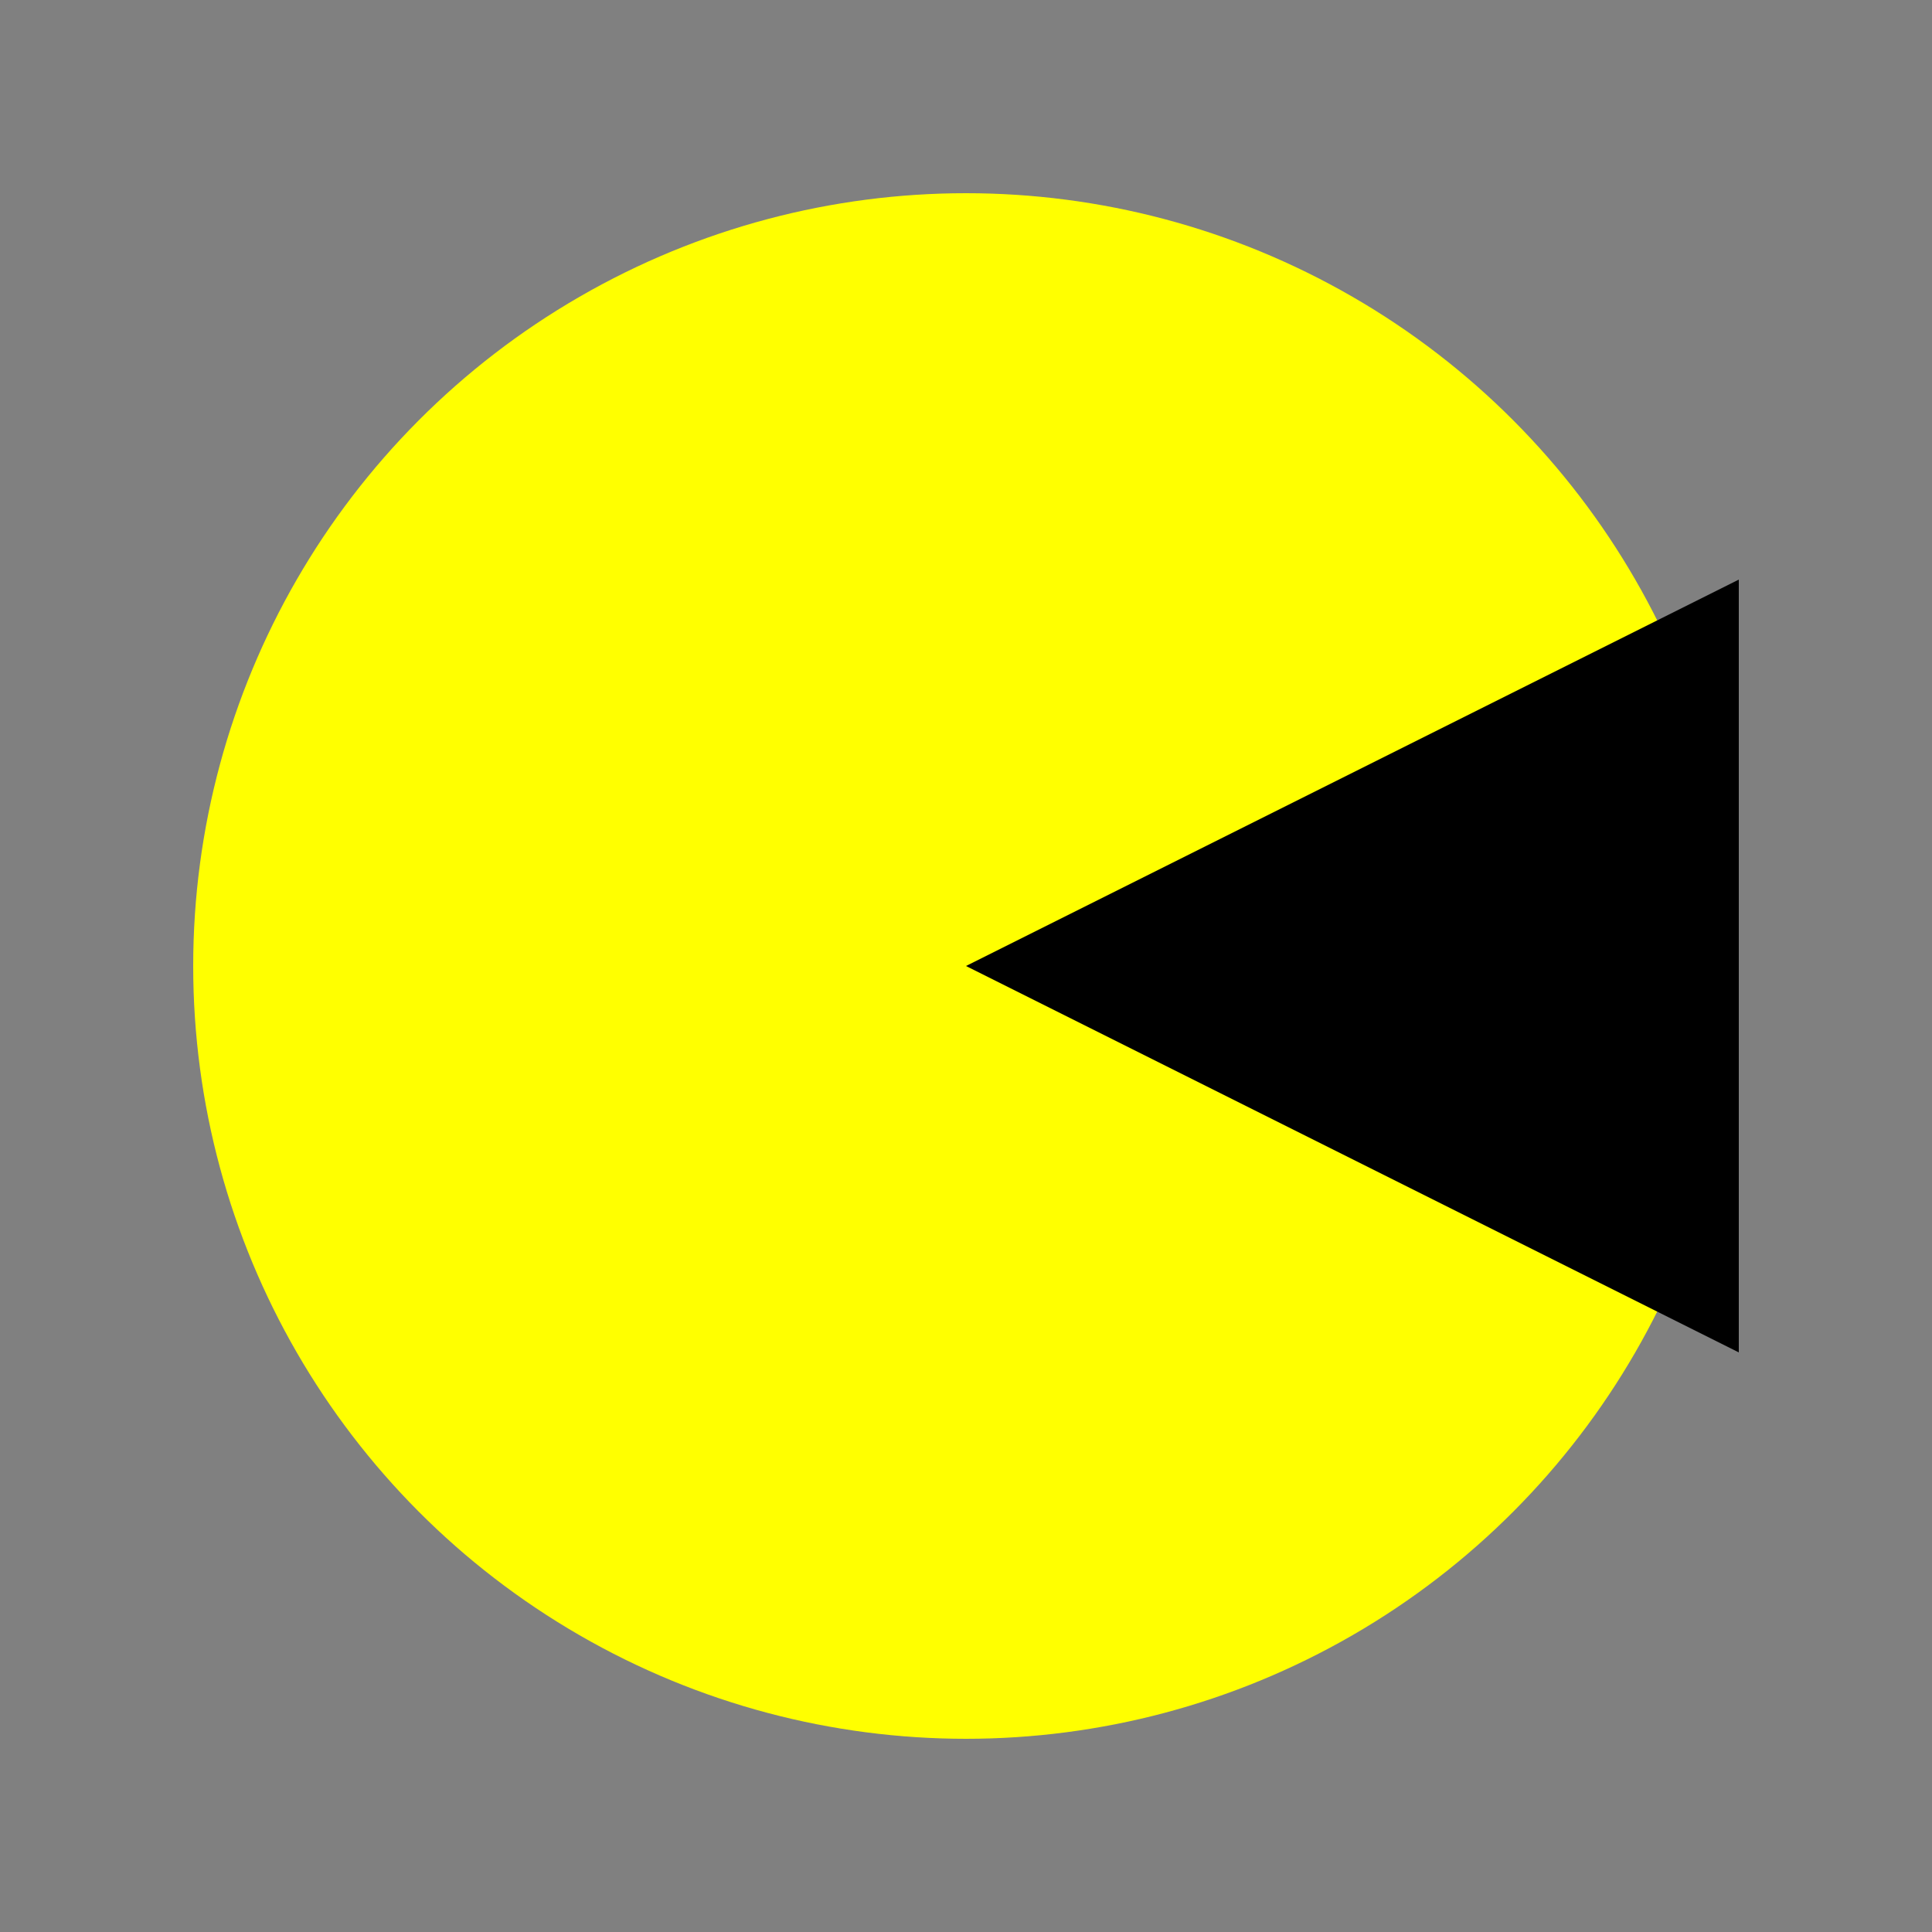 <svg width="100" height="100" viewBox="0 0 100 100" xmlns="http://www.w3.org/2000/svg">
  <rect x="0" y="0" width="100" height="100" fill="#808080" stroke="none"/>
  <!-- Pac-Man Body -->
  <circle cx="50" cy="50" r="40" fill="yellow" />
  <!-- Mouth (Black Wedge Cutout) -->
  <polygon points="50,50 90,30 90,70" fill="black" />
</svg>
